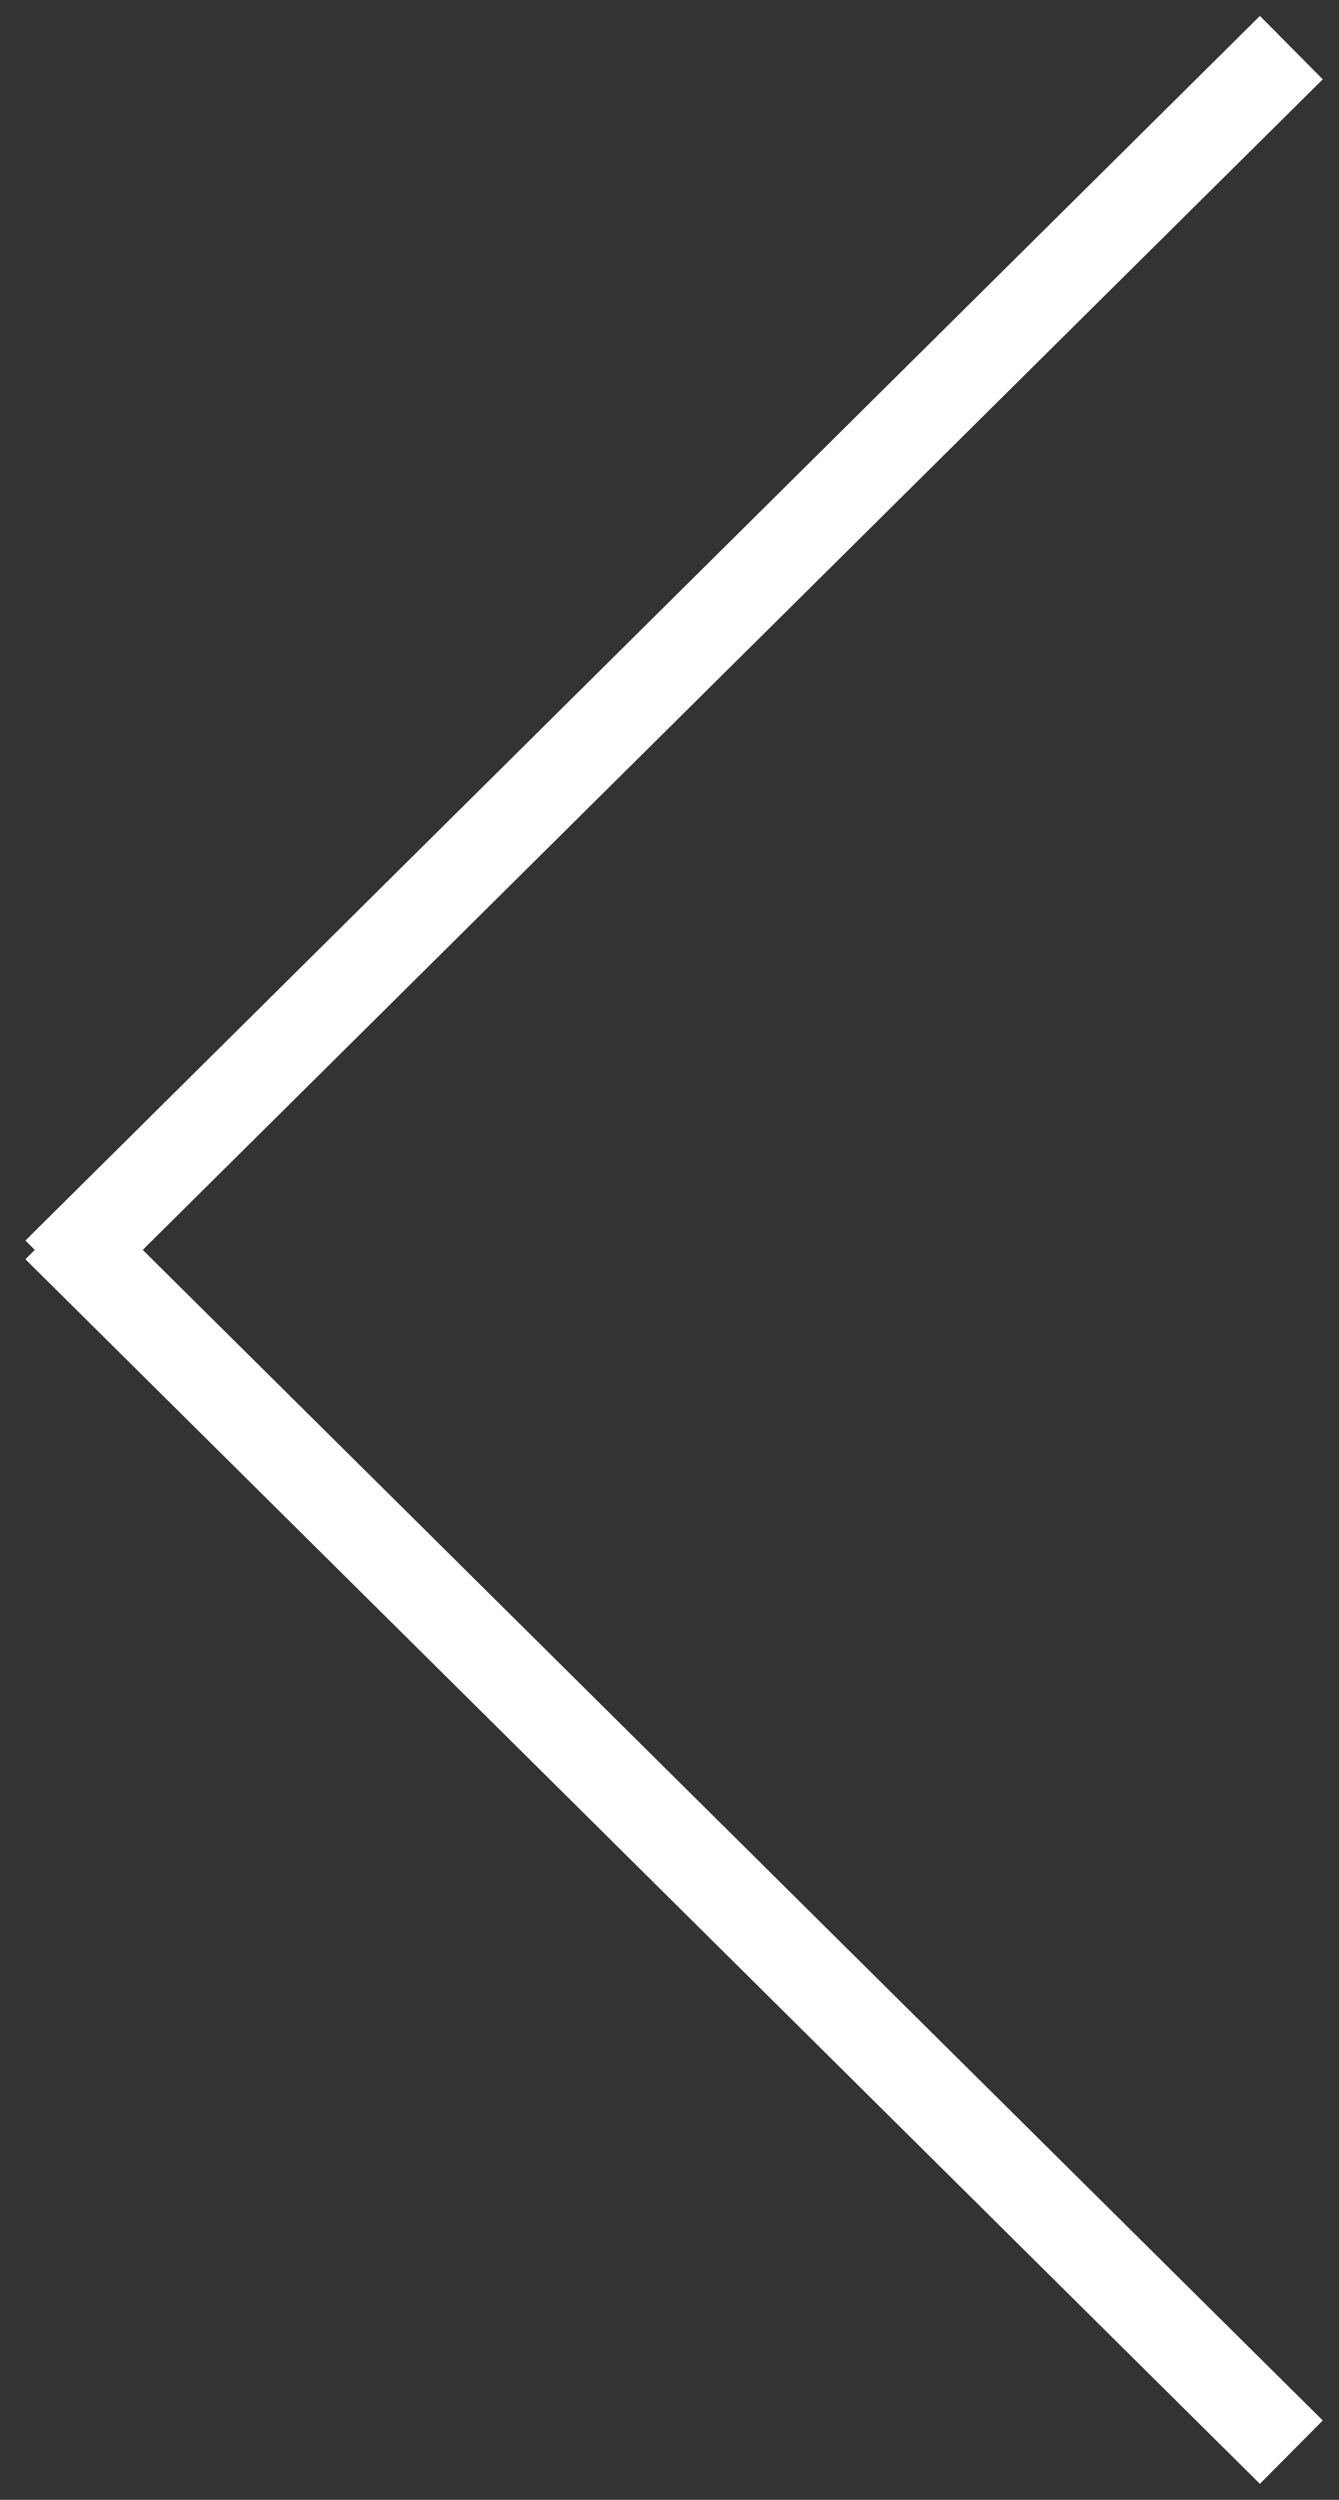 <?xml version="1.0" encoding="UTF-8"?>
<svg width="30px" height="56px" viewBox="0 0 30 56" version="1.1" xmlns="http://www.w3.org/2000/svg" xmlns:xlink="http://www.w3.org/1999/xlink">
    <rect x="0" y="0" width="30" height="56" fill="#333333" stroke="none"/>
    <!-- Generator: Sketch 46.2 (44496) - http://www.bohemiancoding.com/sketch -->
    <title>Group 7</title>
    <desc>Created with Sketch.</desc>
    <defs></defs>
    <g id="Page-1" stroke="none" stroke-width="1" fill="none" fill-rule="evenodd" stroke-linecap="square">
        <g id="study" transform="translate(-469, -321)" stroke="#FFFFFF" stroke-width="2">
            <g id="Group-7" transform="translate(484, 349) rotate(-270) translate(-484, -349) translate(457, 335)">
                <path d="M0.771,0.778 L26.795,27.016" id="Line"></path>
                <path d="M27,0.778 L53.024,27.016" id="Line" transform="translate(40.114, 14) scale(-1, 1) translate(-40.114, -14) "></path>
            </g>
        </g>
    </g>
</svg>
